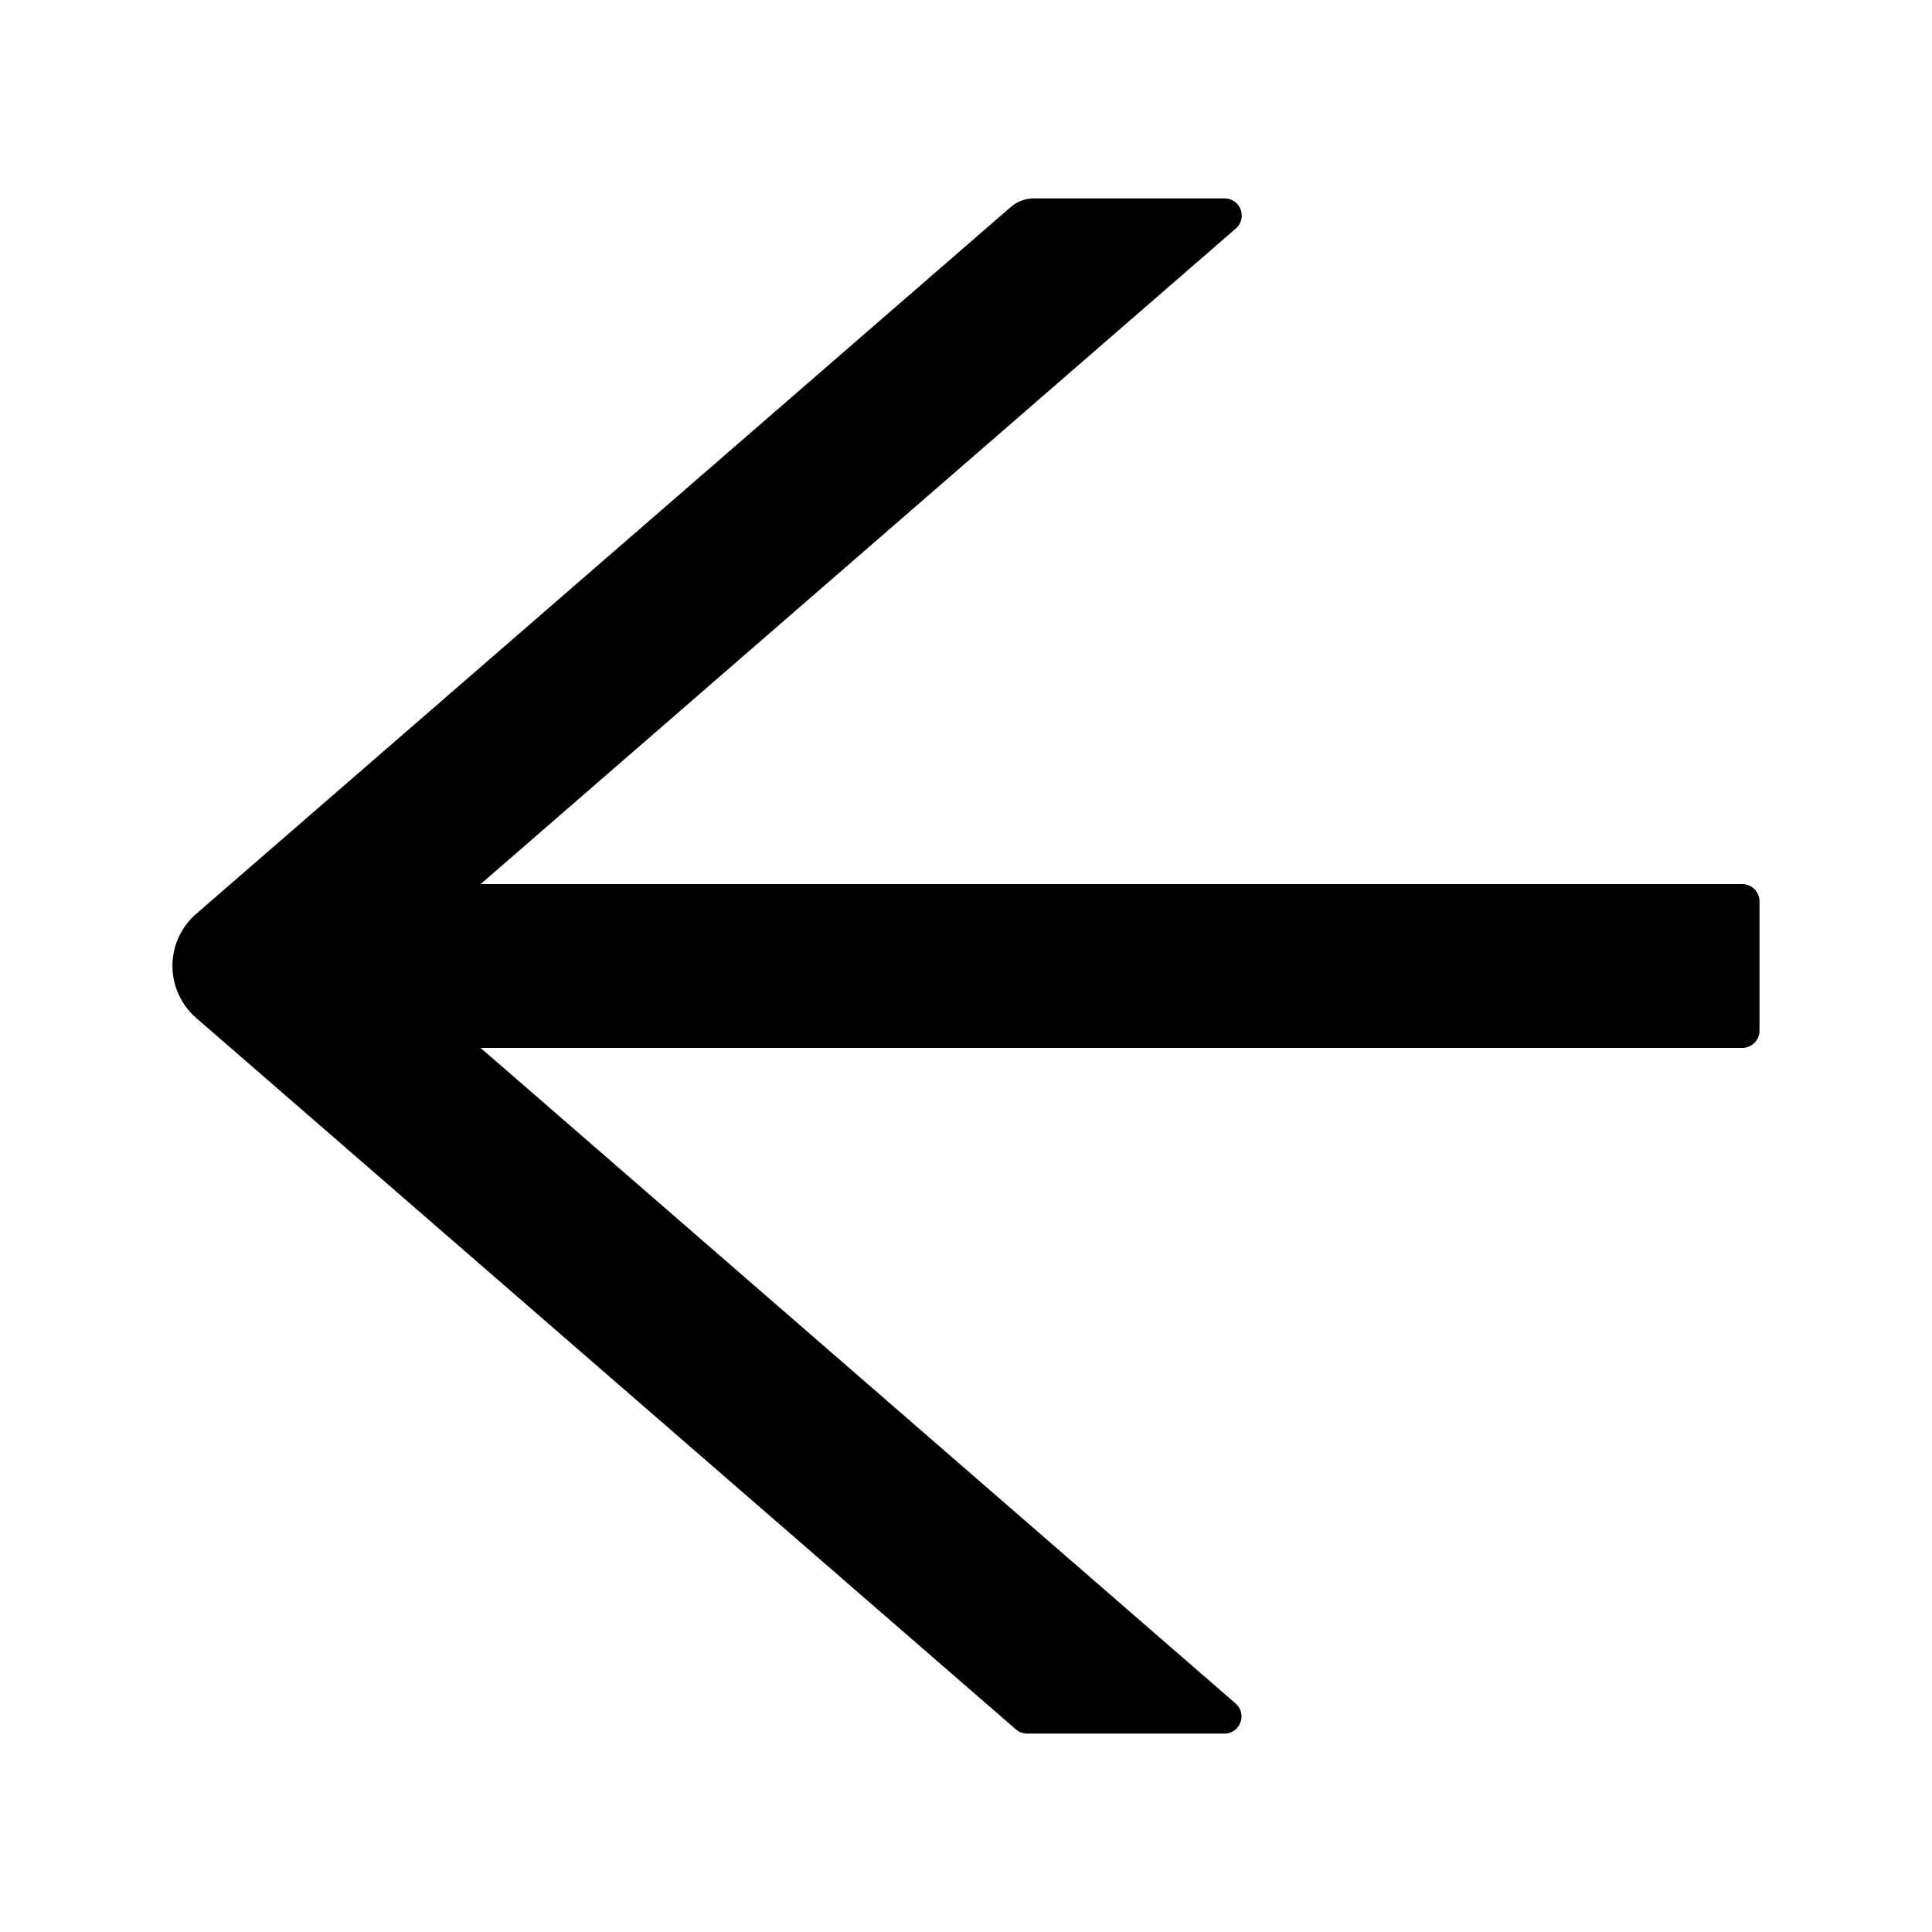 <svg width="32" height="32" viewBox="0 0 32 32" fill="none" xmlns="http://www.w3.org/2000/svg">
<path d="M28.857 14.643H7.961L20.468 3.786C20.668 3.611 20.546 3.286 20.282 3.286H17.121C16.982 3.286 16.85 3.336 16.746 3.425L3.25 15.136C3.126 15.243 3.027 15.375 2.959 15.524C2.891 15.673 2.856 15.835 2.856 15.998C2.856 16.162 2.891 16.323 2.959 16.472C3.027 16.621 3.126 16.753 3.25 16.861L16.825 28.643C16.879 28.689 16.943 28.714 17.011 28.714H20.279C20.543 28.714 20.664 28.386 20.464 28.214L7.961 17.357H28.857C29.014 17.357 29.143 17.229 29.143 17.071V14.928C29.143 14.771 29.014 14.643 28.857 14.643Z" fill="black"/>
</svg>
